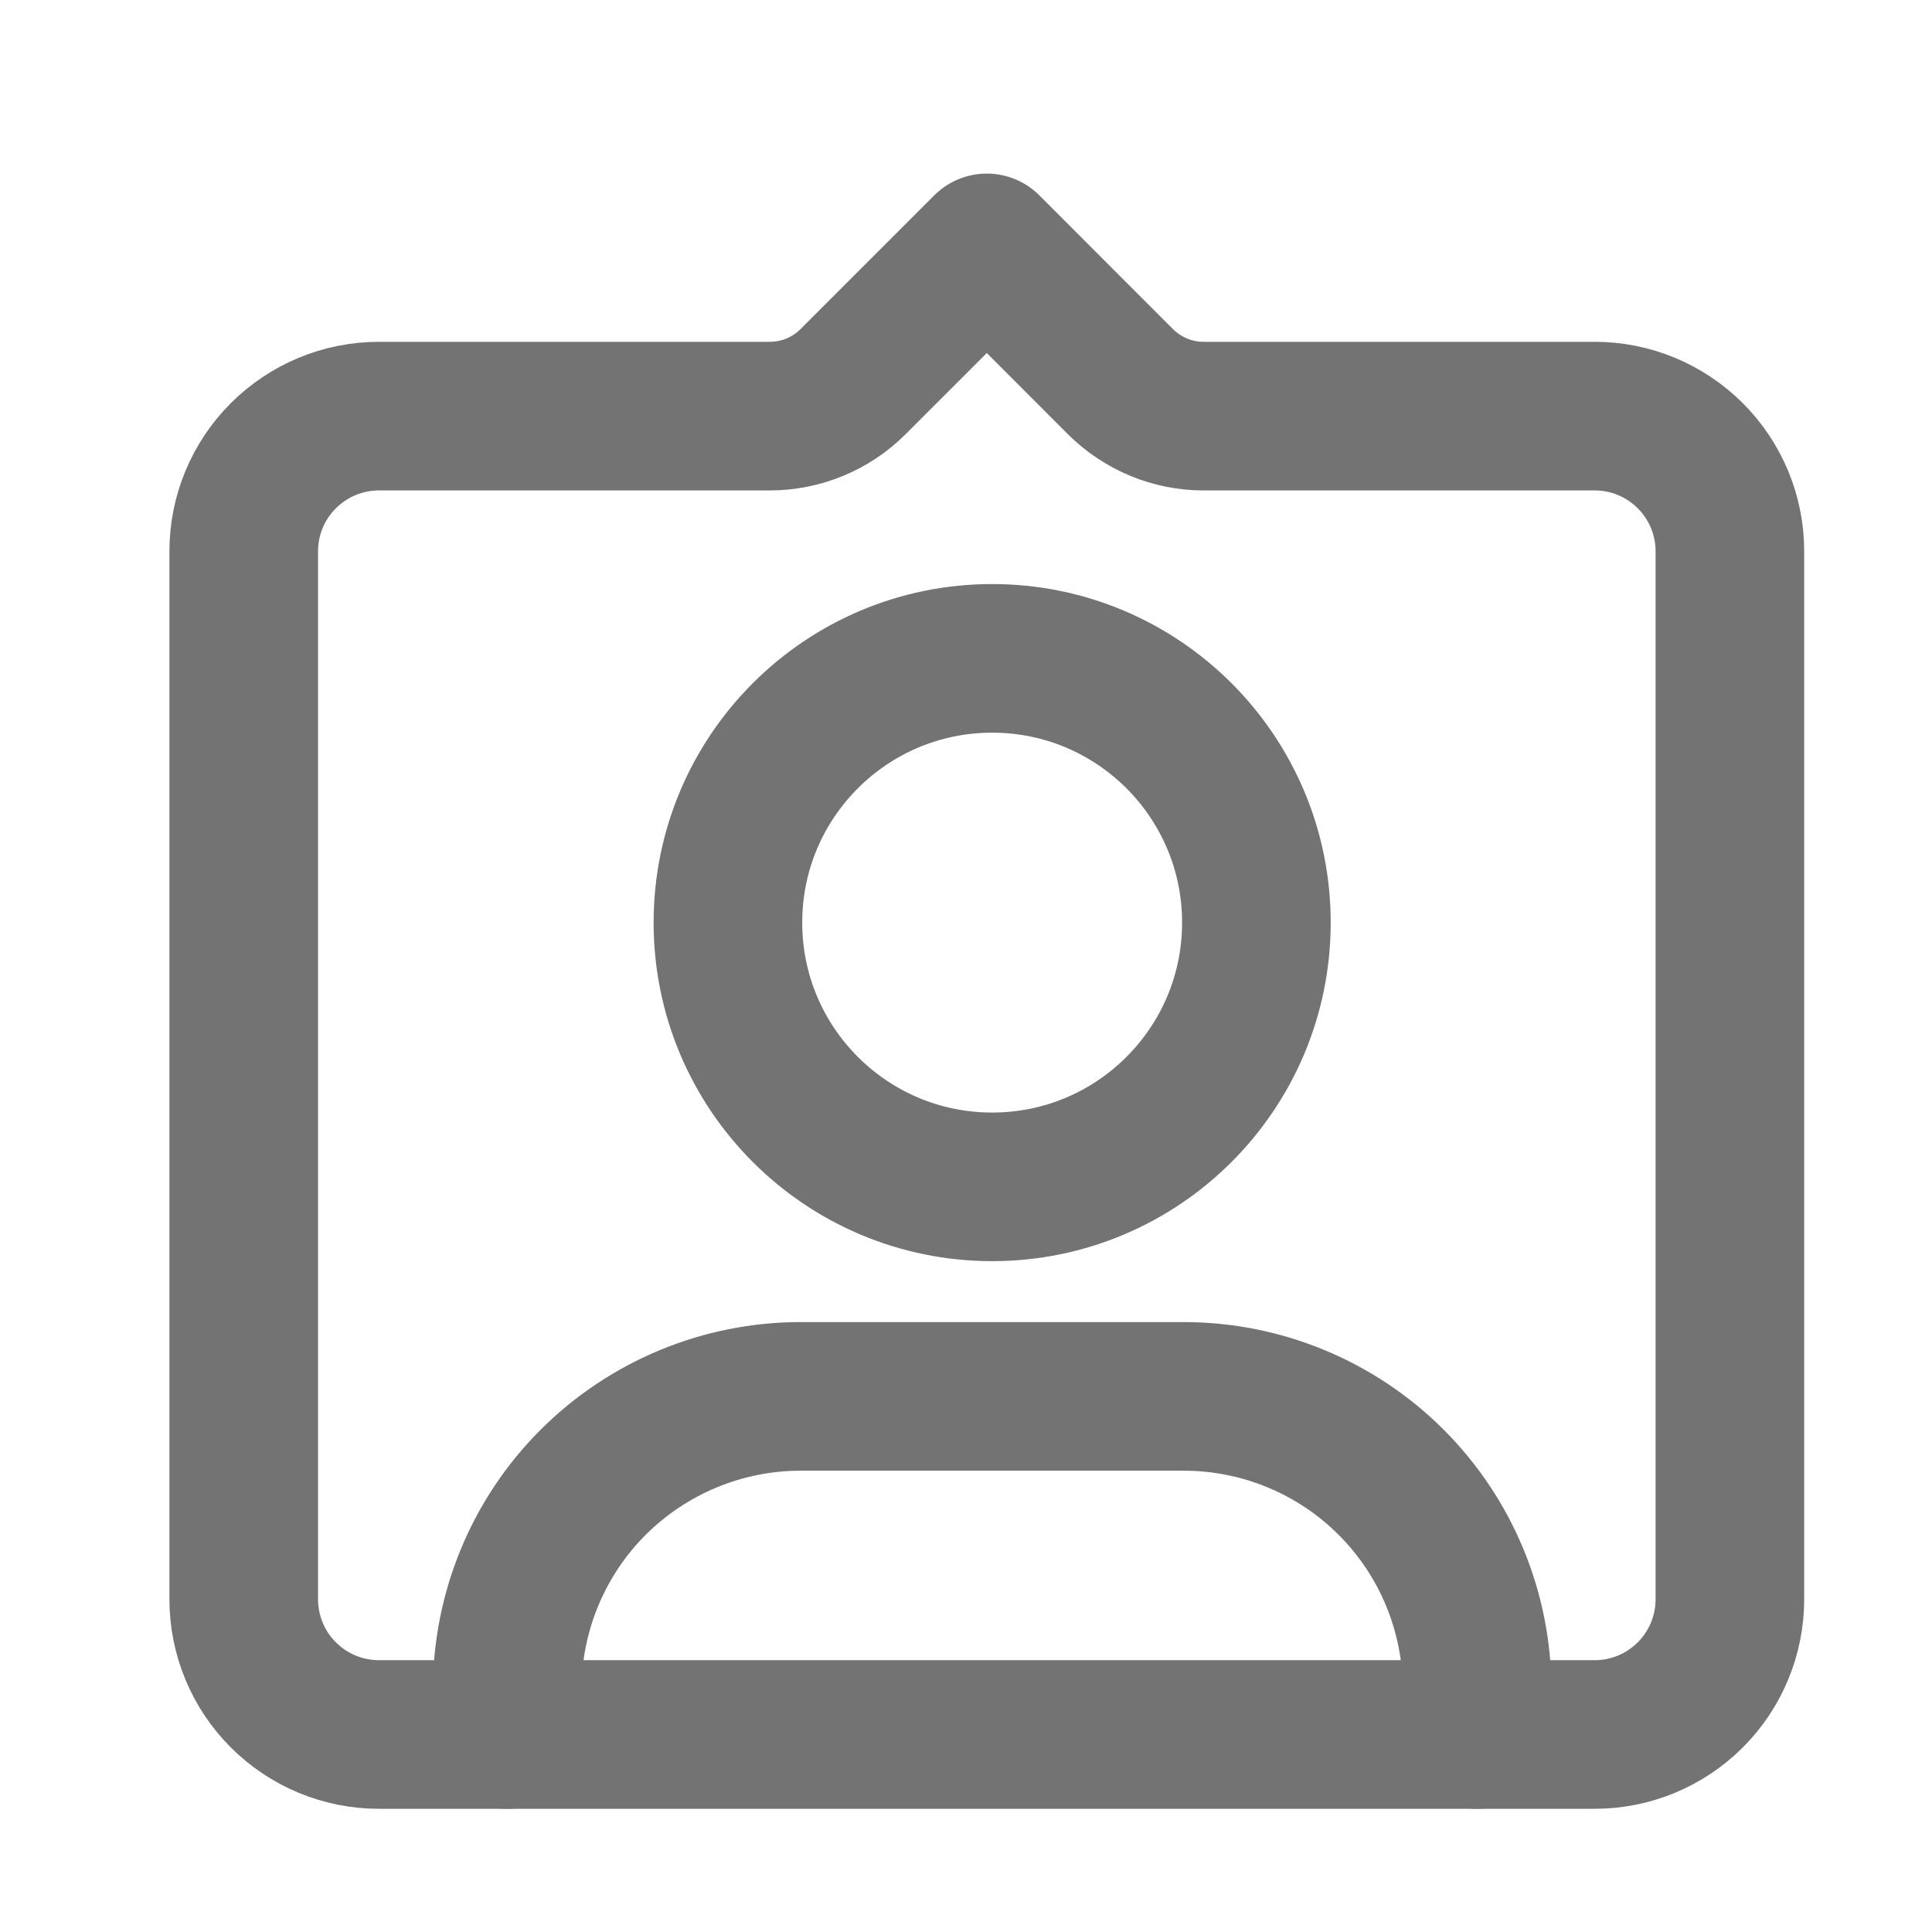<svg width="13" height="13" viewBox="0 0 13 13" fill="none" xmlns="http://www.w3.org/2000/svg">
<path d="M5.74 2.568L6.64 1.668L7.539 2.568C7.689 2.717 7.891 2.801 8.101 2.8H10.731C10.972 2.8 11.203 2.896 11.374 3.067C11.544 3.237 11.64 3.468 11.64 3.709V10.761C11.64 11.003 11.544 11.234 11.374 11.404C11.203 11.575 10.972 11.671 10.731 11.671H2.549C2.308 11.671 2.077 11.575 1.906 11.404C1.736 11.234 1.64 11.003 1.64 10.761V3.709C1.64 3.468 1.736 3.237 1.906 3.067C2.077 2.896 2.308 2.8 2.549 2.8H5.179C5.39 2.8 5.591 2.717 5.74 2.568Z" stroke="#737373" stroke-linecap="round" stroke-linejoin="round"/>
<path d="M9.939 11.671V11.37C9.939 10.846 9.731 10.344 9.361 9.974C8.991 9.604 8.489 9.396 7.965 9.396H5.387C4.864 9.396 4.362 9.604 3.991 9.974C3.621 10.344 3.413 10.846 3.413 11.37V11.671" stroke="#737373" stroke-linecap="round" stroke-linejoin="round"/>
<path d="M6.676 7.986C7.658 7.986 8.454 7.19 8.454 6.208C8.454 5.226 7.658 4.43 6.676 4.43C5.694 4.43 4.898 5.226 4.898 6.208C4.898 7.19 5.694 7.986 6.676 7.986Z" stroke="#737373" stroke-linecap="round" stroke-linejoin="round"/>
</svg>
